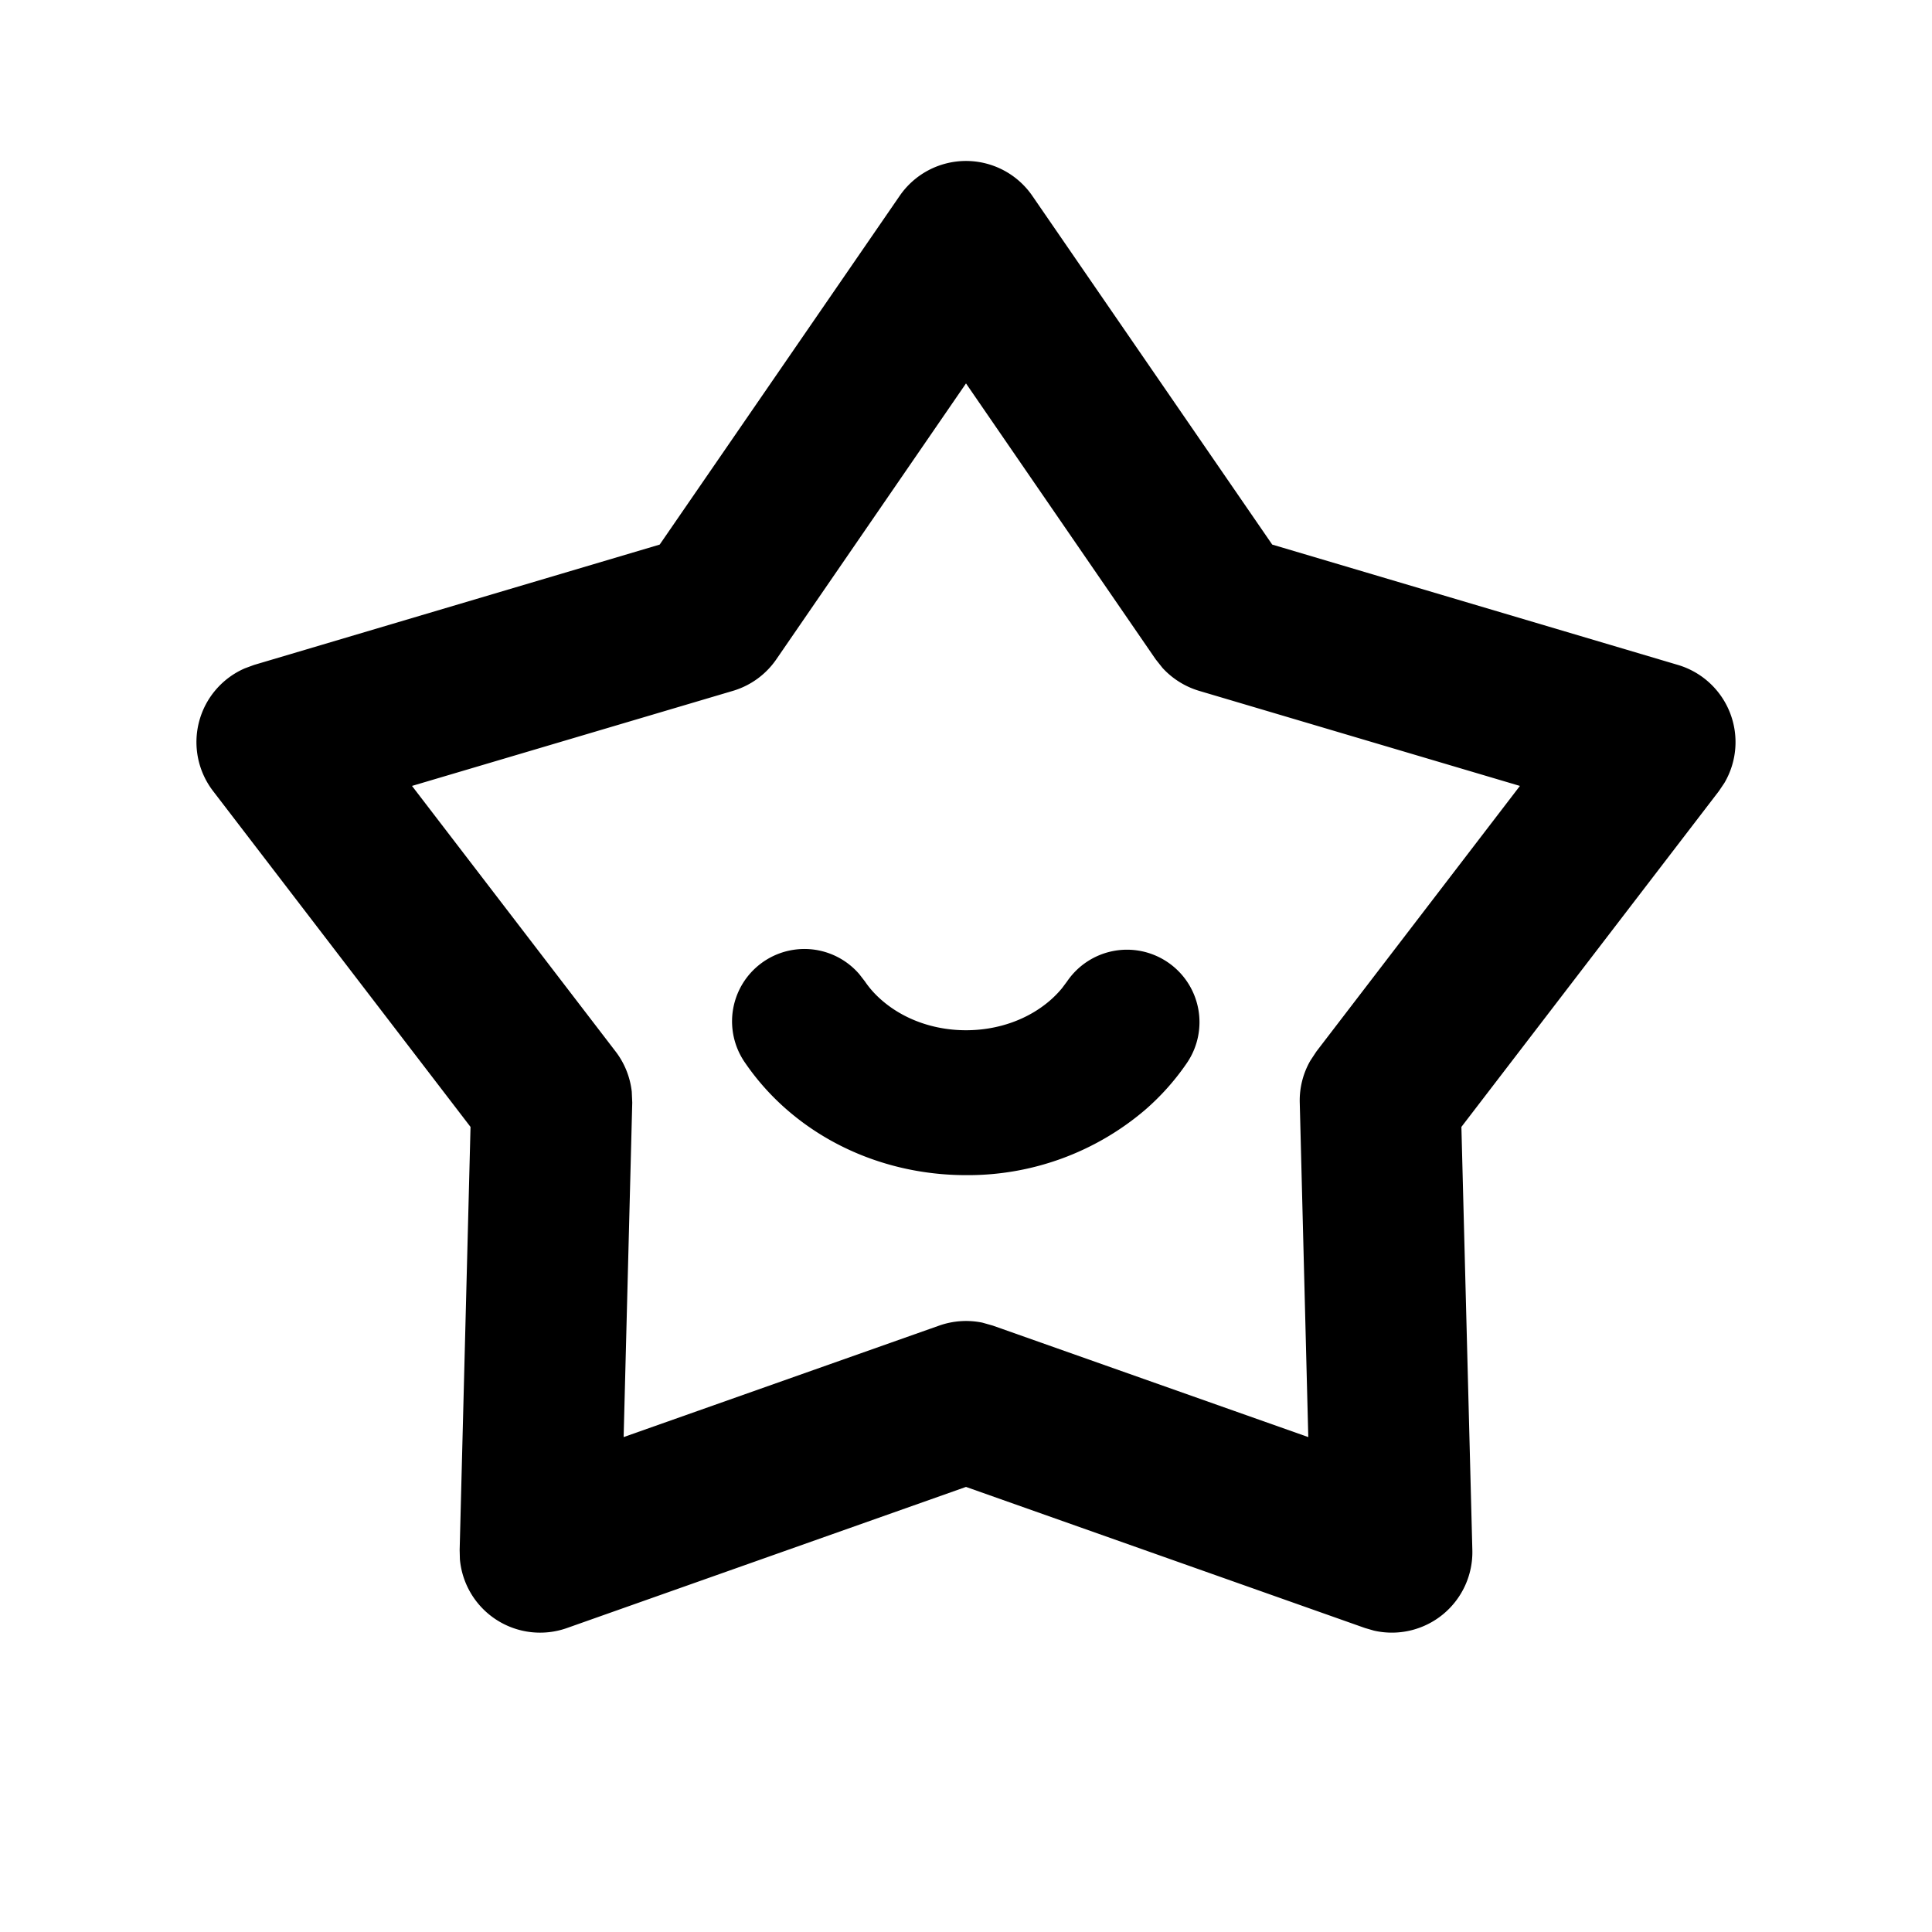 <svg xml:space="preserve" viewBox="0 0 24 24" xmlns="http://www.w3.org/2000/svg"><path clip-rule="evenodd" fill="none" d="M0 0h24v24H0z"/><path d="M11.176 2.433a1 1 0 0 1 1.648 0l2.98 4.332 5.04 1.495a1 1 0 0 1 .577 1.466l-.068.101-3.199 4.172.136 5.256a1 1 0 0 1-1.223 1.001l-.11-.032L12 18.471l-4.957 1.753a1 1 0 0 1-1.33-.854l-.003-.115.135-5.256-3.198-4.172a.999.999 0 0 1 .395-1.525l.114-.042 5.039-1.495 2.981-4.332zM12 4.763 9.644 8.19a.999.999 0 0 1-.539.392L5.118 9.763l2.53 3.3c.111.145.18.318.2.498l.006.136-.107 4.155 3.92-1.385c.173-.061.358-.073.535-.037l.131.037 3.919 1.385-.106-4.155a.992.992 0 0 1 .131-.52l.075-.114 2.529-3.3-3.985-1.181a1.008 1.008 0 0 1-.455-.285l-.085-.107L12 4.763zm2.507 7.191a.9.9 0 0 1 .237 1.251 3.037 3.037 0 0 1-.521.584 3.39 3.39 0 0 1-2.222.809c-.833 0-1.622-.29-2.219-.807a3.075 3.075 0 0 1-.525-.587.899.899 0 0 1 1.418-1.102l.069.089c.058.086.13.166.214.238.269.232.639.369 1.042.369.404 0 .775-.137 1.044-.37.055-.048.106-.1.15-.154l.062-.083a.9.9 0 0 1 1.251-.237z"/></svg>